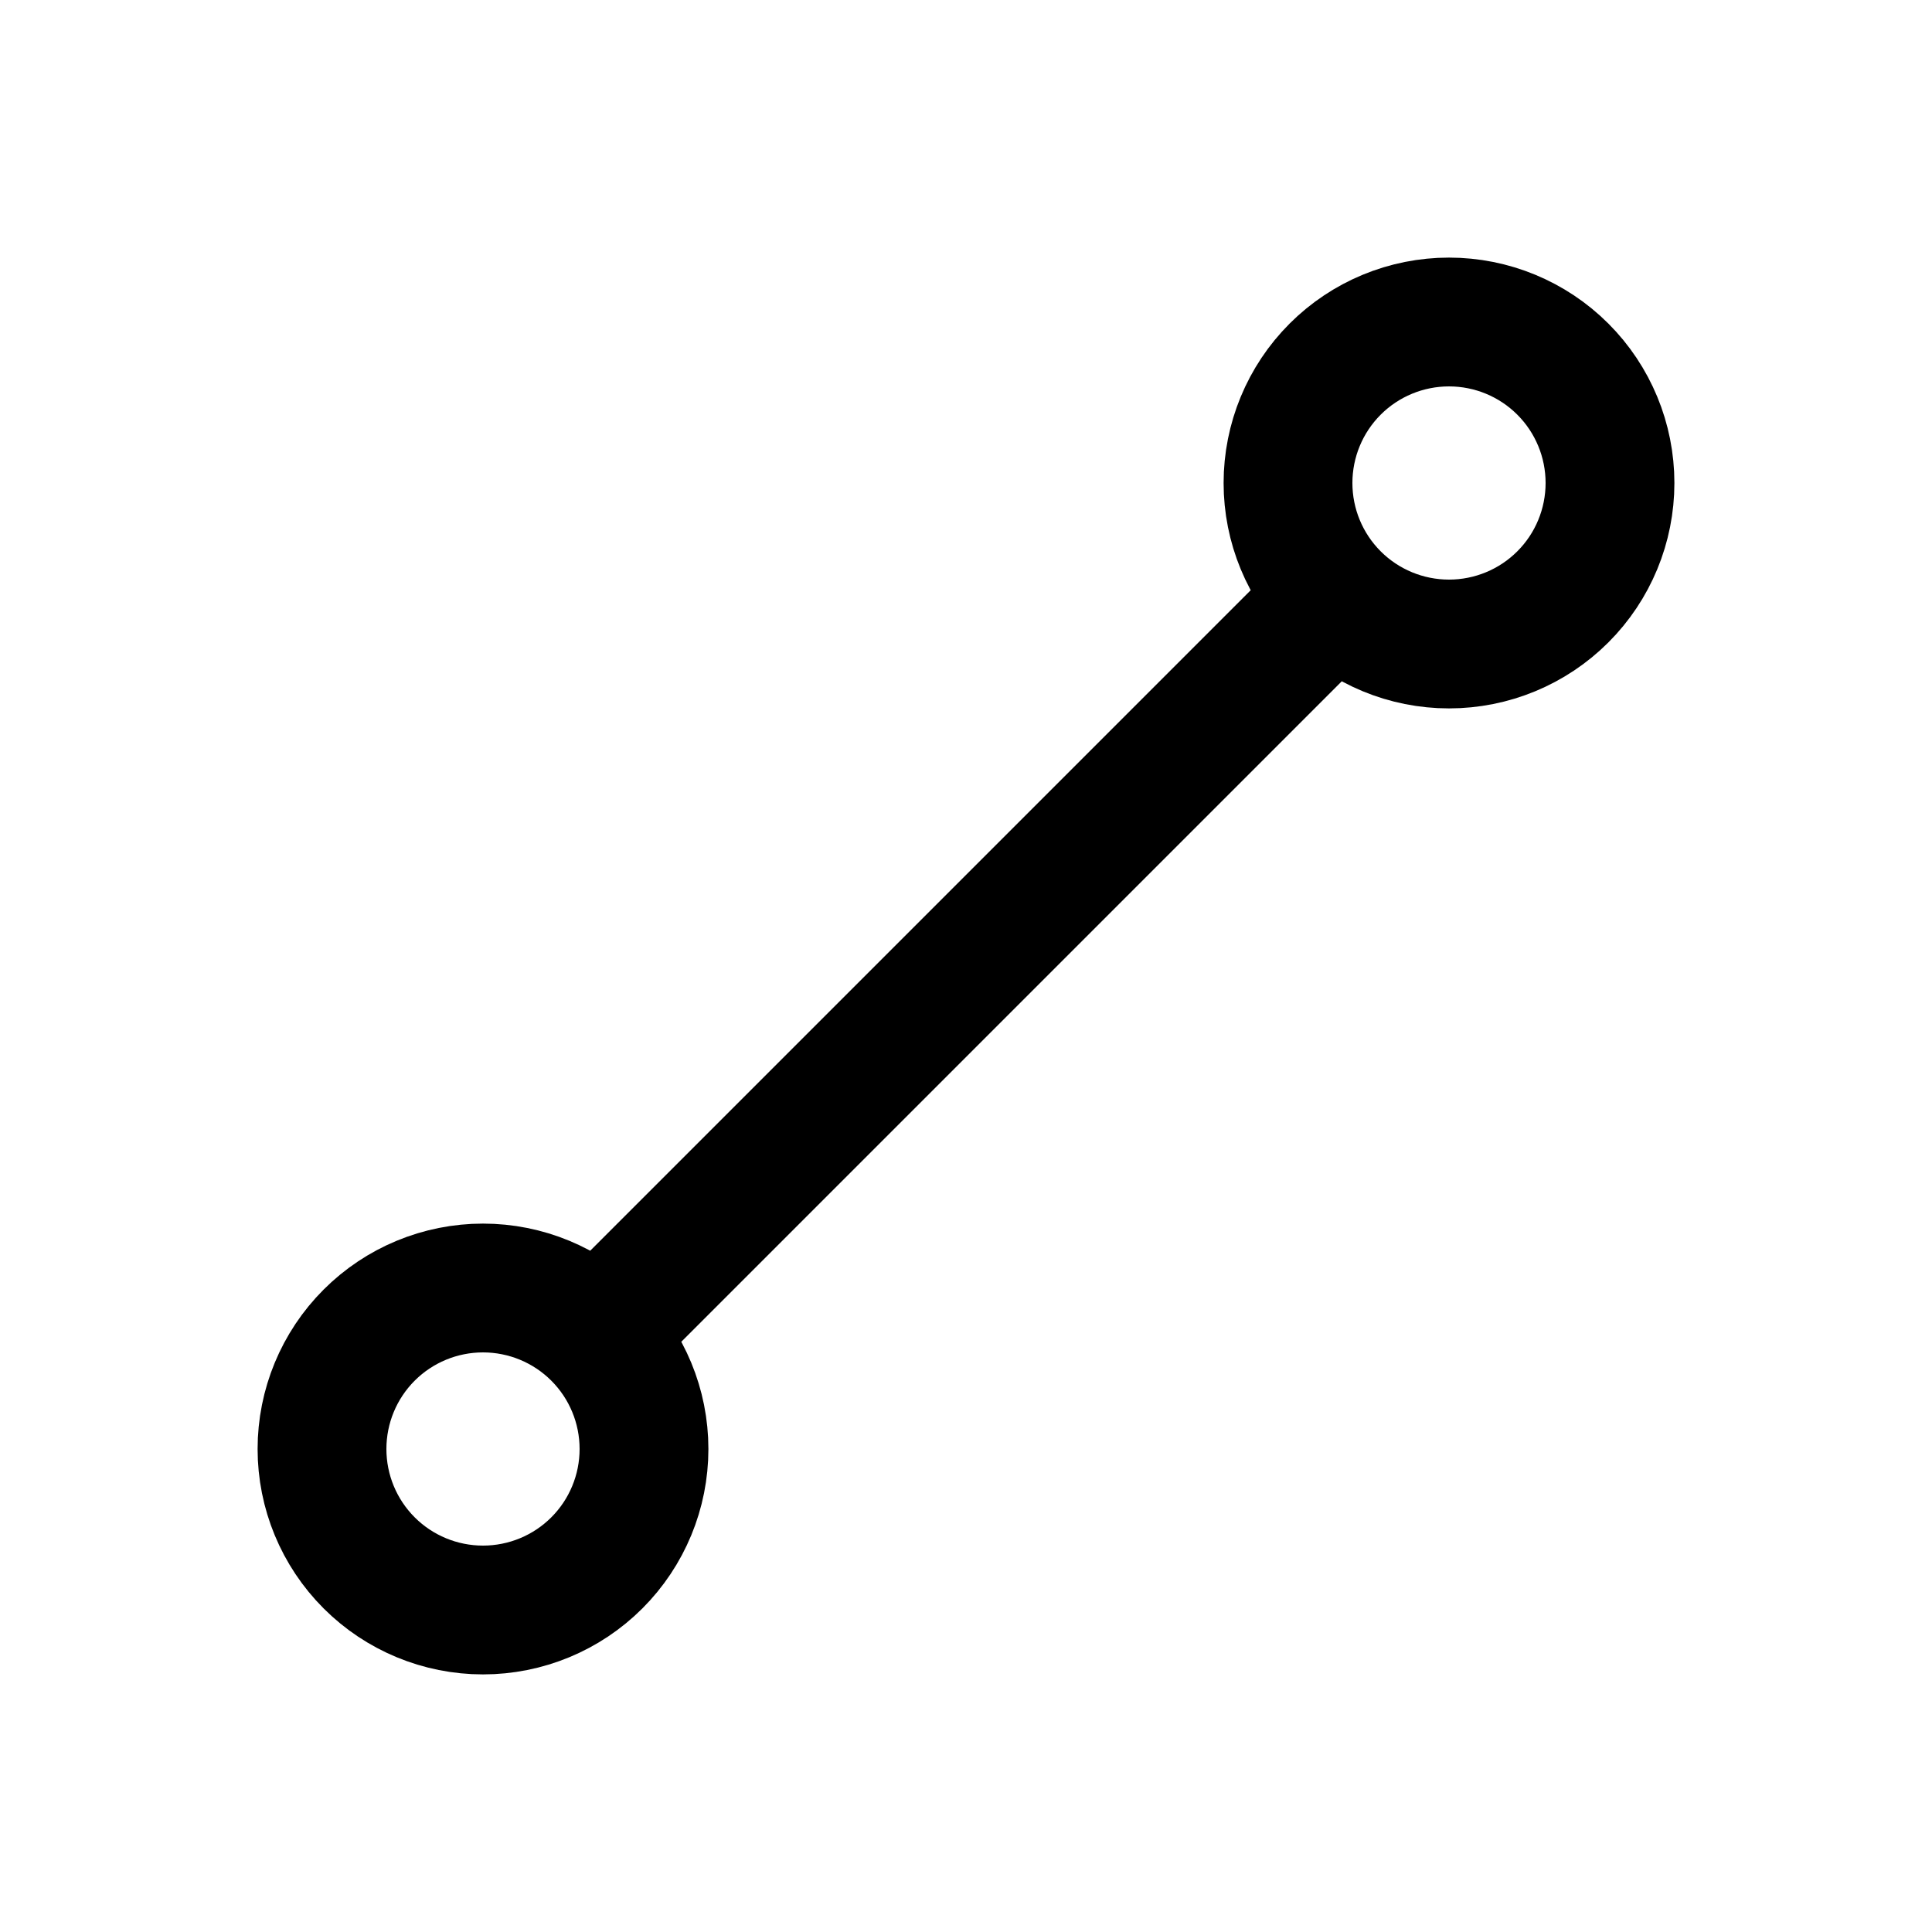 <svg width="30" height="30" viewBox="0 0 30 30" fill="none" xmlns="http://www.w3.org/2000/svg">
<g id="tabler:line">
<path id="Vector" d="M9.375 20.625L20.625 9.375M5 22.5C5 23.163 5.263 23.799 5.732 24.268C6.201 24.737 6.837 25 7.5 25C8.163 25 8.799 24.737 9.268 24.268C9.737 23.799 10 23.163 10 22.5C10 21.837 9.737 21.201 9.268 20.732C8.799 20.263 8.163 20 7.5 20C6.837 20 6.201 20.263 5.732 20.732C5.263 21.201 5 21.837 5 22.5ZM20 7.5C20 8.163 20.263 8.799 20.732 9.268C21.201 9.737 21.837 10 22.5 10C23.163 10 23.799 9.737 24.268 9.268C24.737 8.799 25 8.163 25 7.5C25 6.837 24.737 6.201 24.268 5.732C23.799 5.263 23.163 5 22.5 5C21.837 5 21.201 5.263 20.732 5.732C20.263 6.201 20 6.837 20 7.5Z" stroke="black" stroke-width="2" stroke-linecap="round" stroke-linejoin="round"/>
</g>
</svg>

